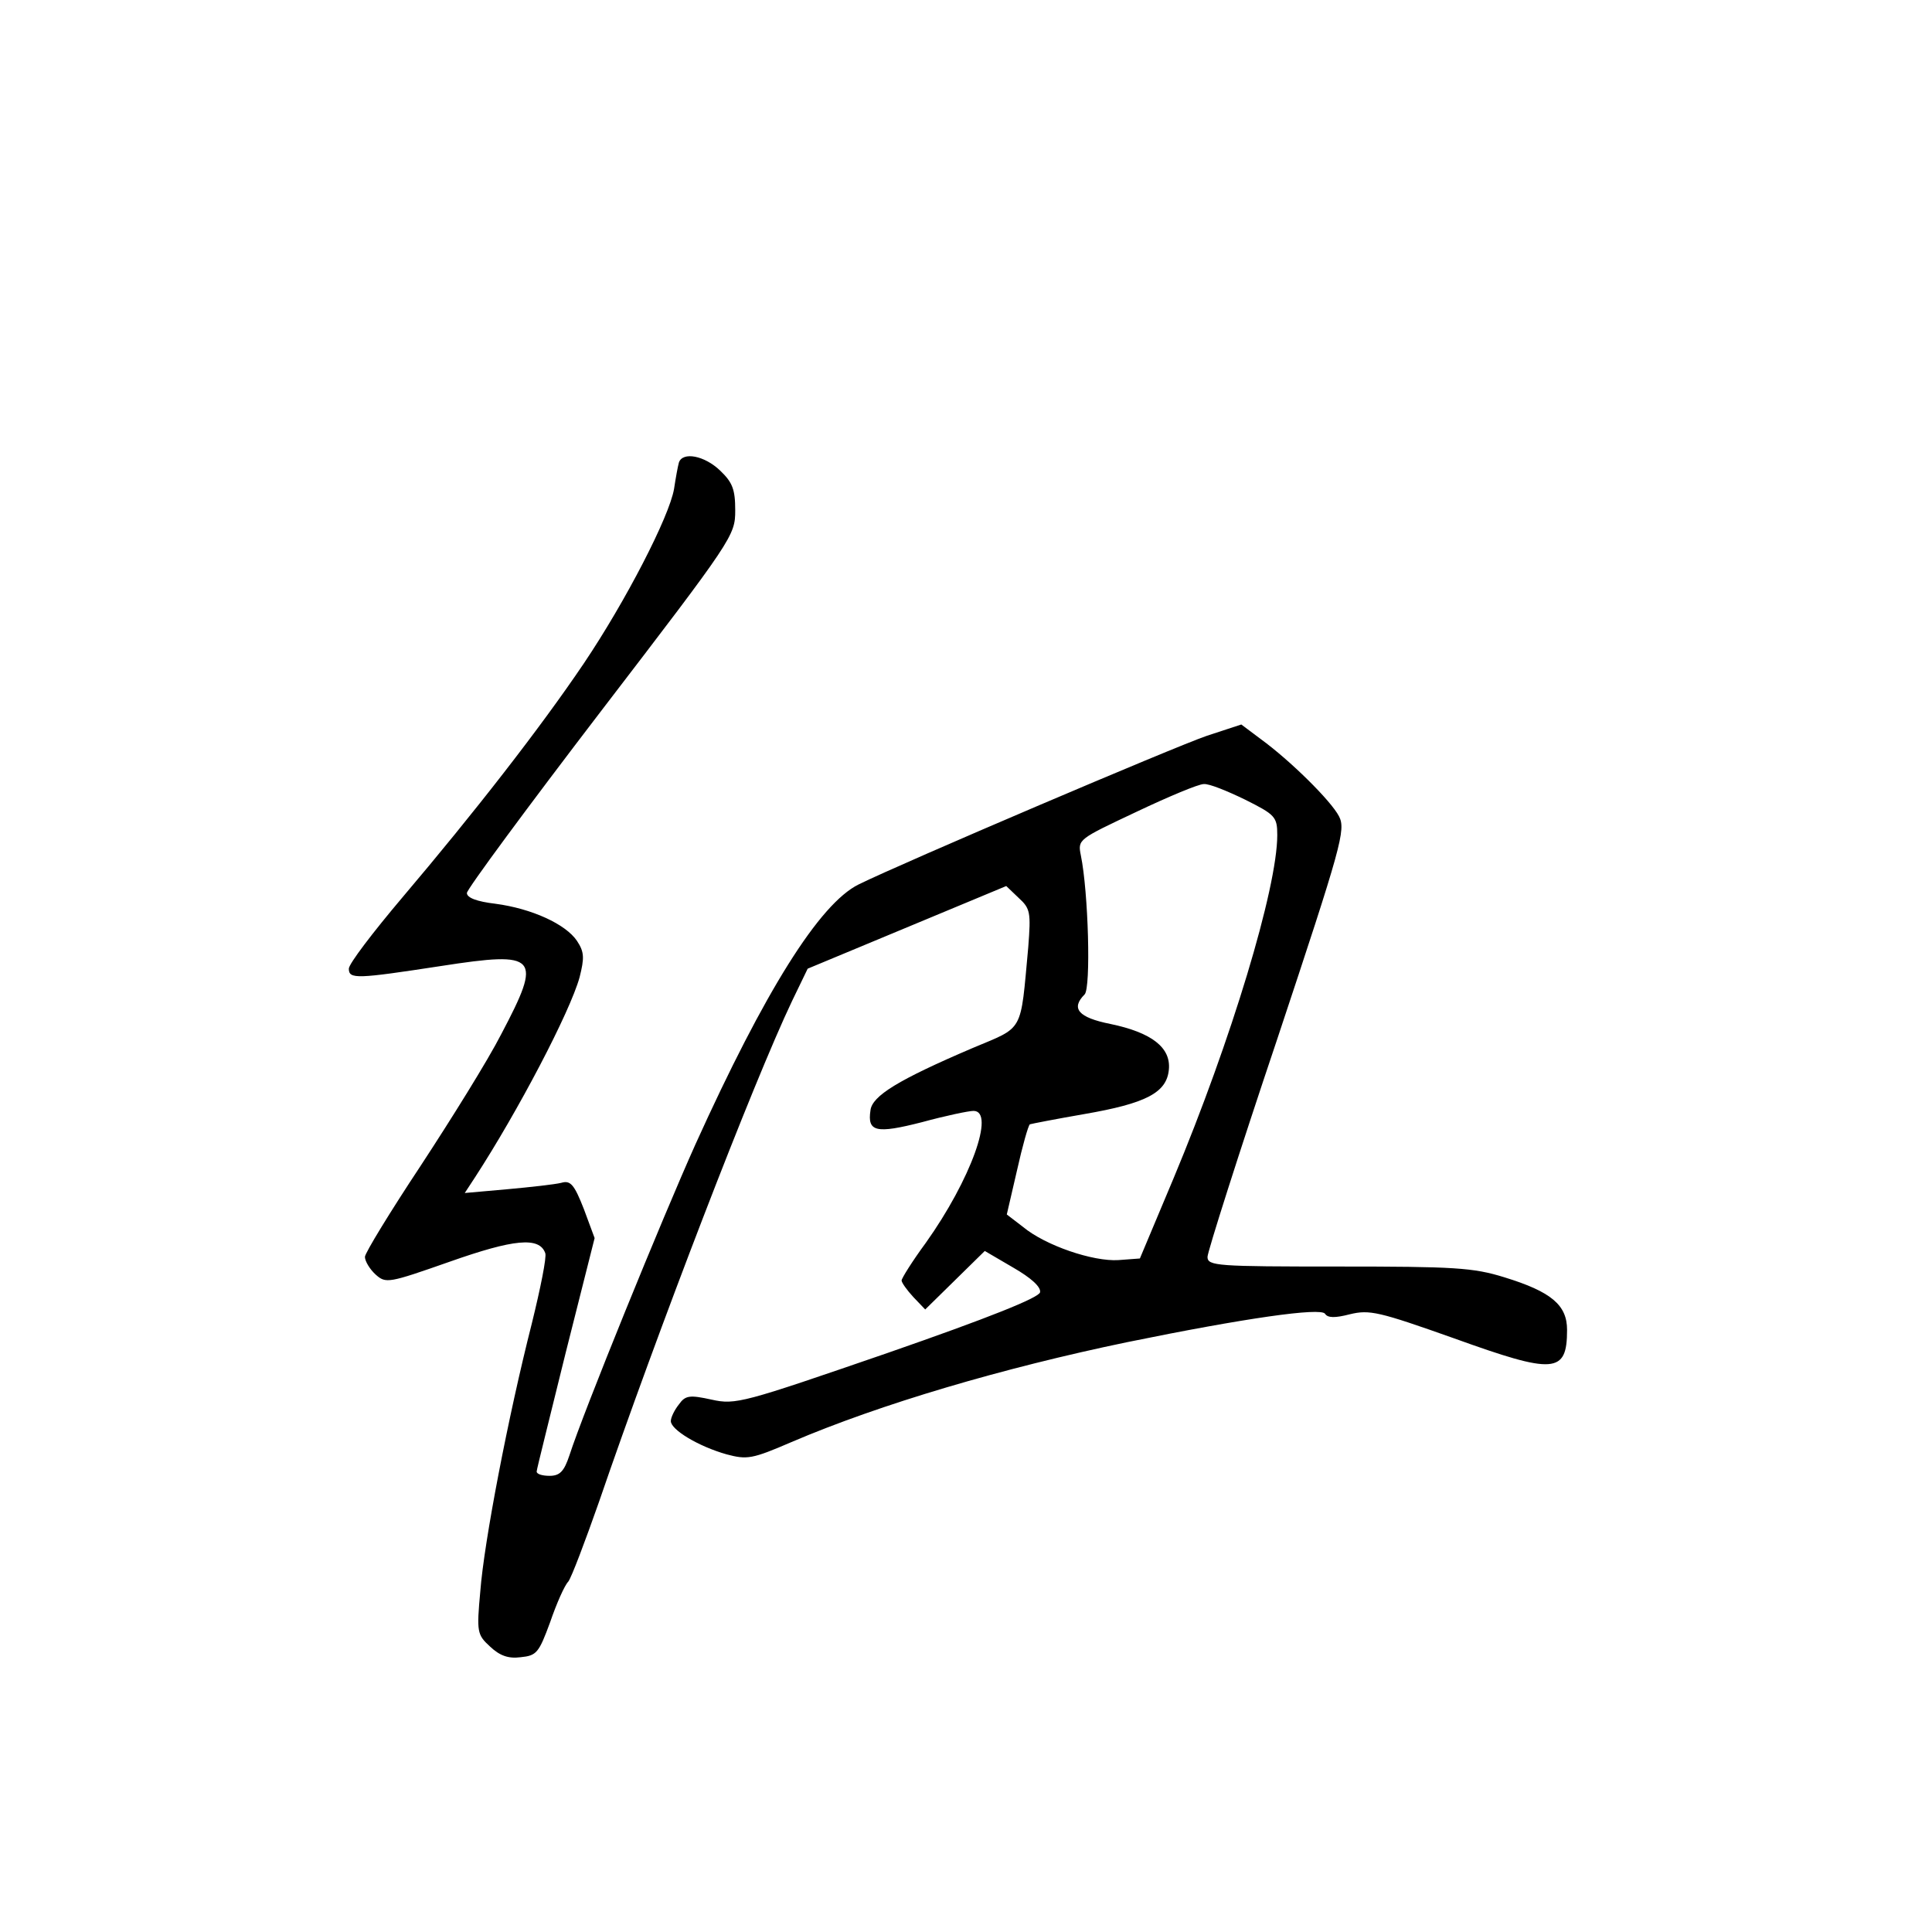 <?xml version="1.0" standalone="no"?>
<!DOCTYPE svg PUBLIC "-//W3C//DTD SVG 20010904//EN"
 "http://www.w3.org/TR/2001/REC-SVG-20010904/DTD/svg10.dtd">
<svg version="1.0" xmlns="http://www.w3.org/2000/svg"
 width="360pt" height="360pt" viewBox="0 0 360 360"
 preserveAspectRatio="xMidYMid meet">
<g transform="translate(0,360) scale(0.1,-0.1)"
fill="#000000" stroke="none">
<path d="M1265 2738 c-2 -7 -6 -29 -9 -49 -9 -52 -90 -209 -168 -325 -81 -120
-204 -278 -338 -436 -55 -65 -100 -124 -100 -133 0 -20 15 -19 172 5 181 28
189 19 112 -127 -25 -49 -93 -158 -150 -245 -57 -86 -104 -163 -104 -170 0 -8
9 -23 20 -33 19 -17 24 -16 138 24 119 42 167 47 178 16 3 -7 -9 -66 -25 -131
-44 -173 -89 -407 -96 -499 -7 -76 -6 -81 18 -103 18 -17 34 -23 57 -20 30 3
34 8 55 65 12 35 27 69 34 76 6 8 31 74 57 148 109 318 288 783 360 934 l29
60 185 77 185 77 23 -22 c22 -20 23 -27 18 -92 -15 -162 -7 -147 -104 -188
-138 -59 -187 -89 -190 -116 -6 -40 10 -44 96 -22 44 12 87 21 96 21 41 0 -5
-128 -89 -246 -25 -34 -45 -66 -45 -70 0 -4 10 -18 22 -31 l22 -23 55 54 56
55 53 -31 c33 -19 52 -36 50 -46 -2 -10 -94 -47 -284 -113 -270 -93 -283 -97
-328 -87 -41 9 -49 8 -61 -9 -8 -10 -15 -24 -15 -31 0 -16 51 -47 104 -62 38
-10 47 -9 121 23 166 71 394 138 625 186 220 45 361 65 369 53 5 -8 19 -8 46
-1 37 9 54 5 195 -45 186 -67 210 -66 210 16 0 46 -29 71 -117 98 -58 18 -93
20 -309 20 -226 0 -244 1 -244 18 0 9 58 192 130 406 120 361 128 390 115 415
-15 29 -91 104 -146 144 l-36 27 -64 -21 c-59 -20 -568 -237 -649 -277 -73
-36 -175 -199 -304 -484 -62 -138 -209 -499 -235 -580 -10 -30 -18 -38 -37
-38 -13 0 -24 3 -24 8 0 4 25 103 54 221 l54 214 -20 54 c-18 46 -25 54 -42
49 -12 -3 -57 -8 -101 -12 l-79 -7 19 29 c80 123 177 308 195 373 9 36 9 47
-5 68 -21 31 -84 60 -152 69 -34 4 -53 11 -53 20 0 7 113 160 250 339 246 321
250 327 250 374 0 39 -5 52 -28 74 -29 28 -70 36 -77 15z m1055 -628 c56 -28
60 -32 60 -66 0 -99 -86 -383 -193 -639 l-63 -150 -40 -3 c-47 -3 -136 27
-178 62 l-30 23 19 82 c10 45 21 84 24 86 3 1 49 10 101 19 116 20 154 40 158
83 4 41 -32 69 -109 85 -60 12 -74 29 -48 55 12 12 7 191 -7 259 -6 30 -5 30
103 81 59 28 116 52 126 52 10 1 44 -13 77 -29z"/>
</g>
</svg>
